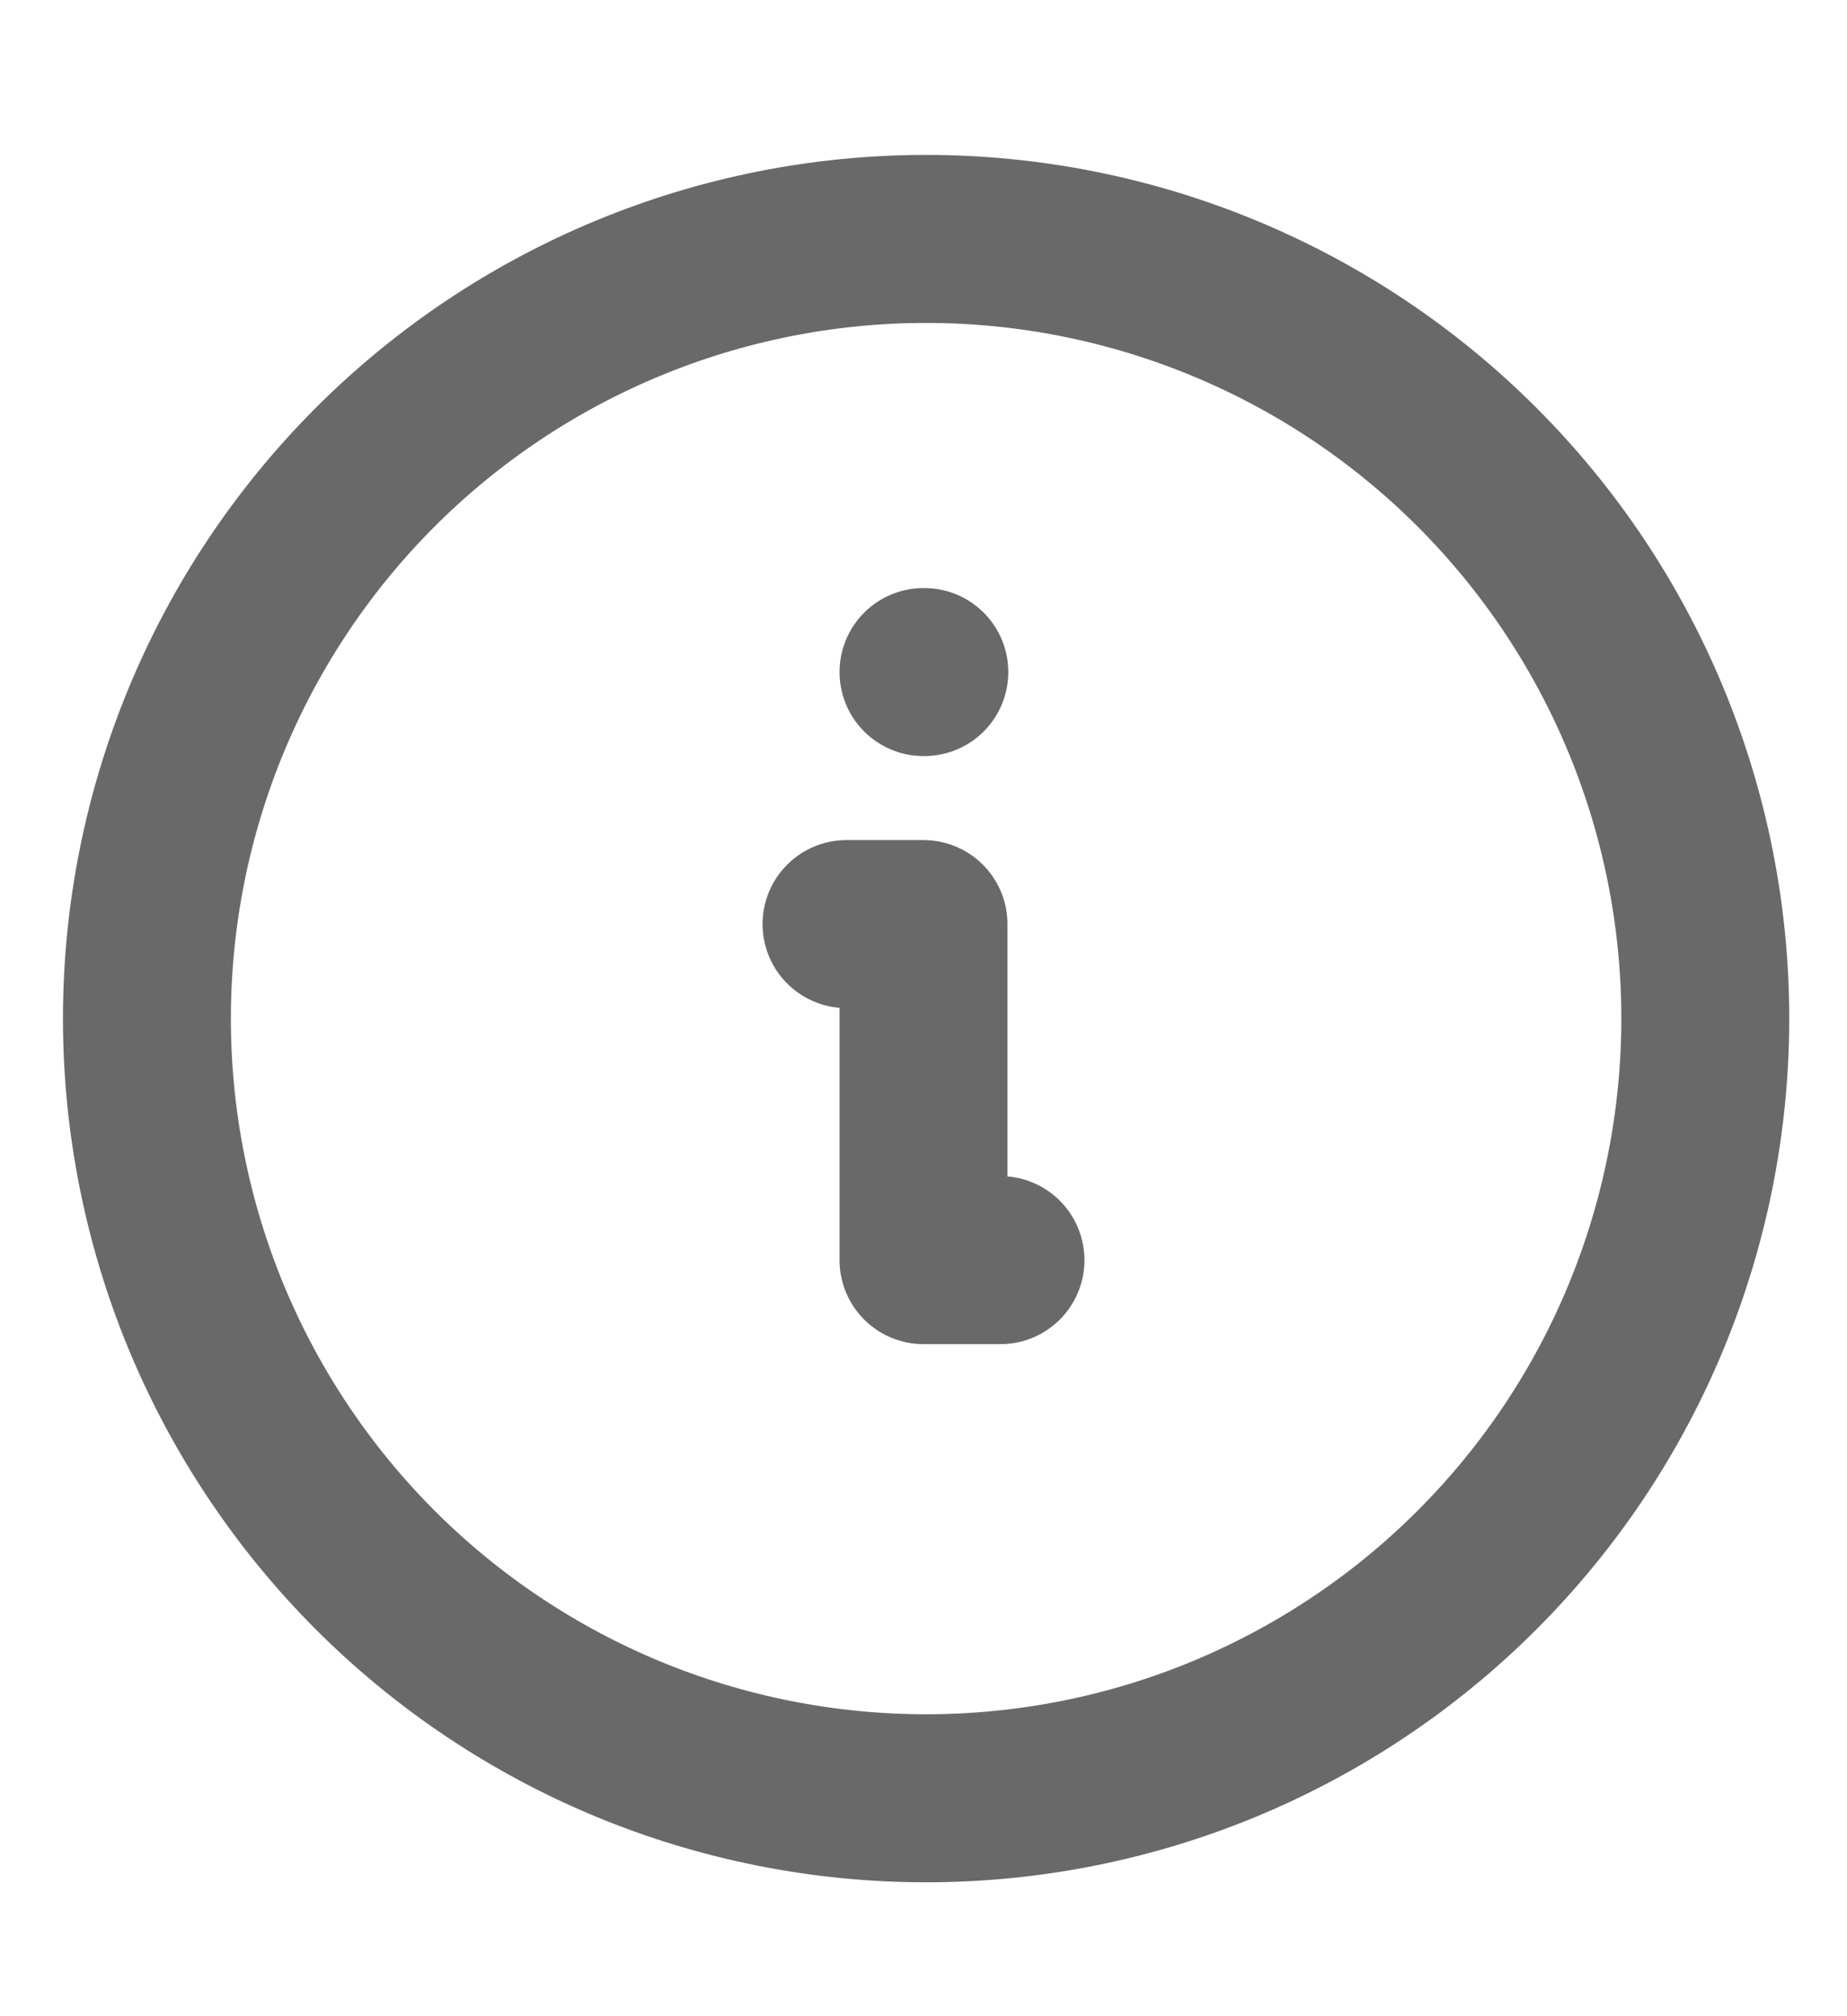 <svg width="22" height="24" viewBox="0 0 22 24" fill="none" xmlns="http://www.w3.org/2000/svg">
<path d="M1.75 12.125C1.75 13.344 1.99 14.551 2.456 15.677C2.923 16.803 3.607 17.826 4.468 18.688C5.33 19.55 6.353 20.233 7.479 20.7C8.606 21.166 9.812 21.406 11.031 21.406C12.25 21.406 13.457 21.166 14.583 20.7C15.709 20.233 16.732 19.55 17.594 18.688C18.456 17.826 19.14 16.803 19.606 15.677C20.072 14.551 20.312 13.344 20.312 12.125C20.312 9.663 19.335 7.303 17.594 5.562C15.854 3.822 13.493 2.844 11.031 2.844C8.57 2.844 6.209 3.822 4.468 5.562C2.728 7.303 1.75 9.663 1.75 12.125Z" stroke="#696969" stroke-width="2" stroke-linecap="round" stroke-linejoin="round"/>
<path d="M11 8H11.01" stroke="#696969" stroke-width="2" stroke-linecap="round" stroke-linejoin="round"/>
<path d="M10.083 11H11V15H11.917" stroke="#696969" stroke-width="2" stroke-linecap="round" stroke-linejoin="round"/>
</svg>
